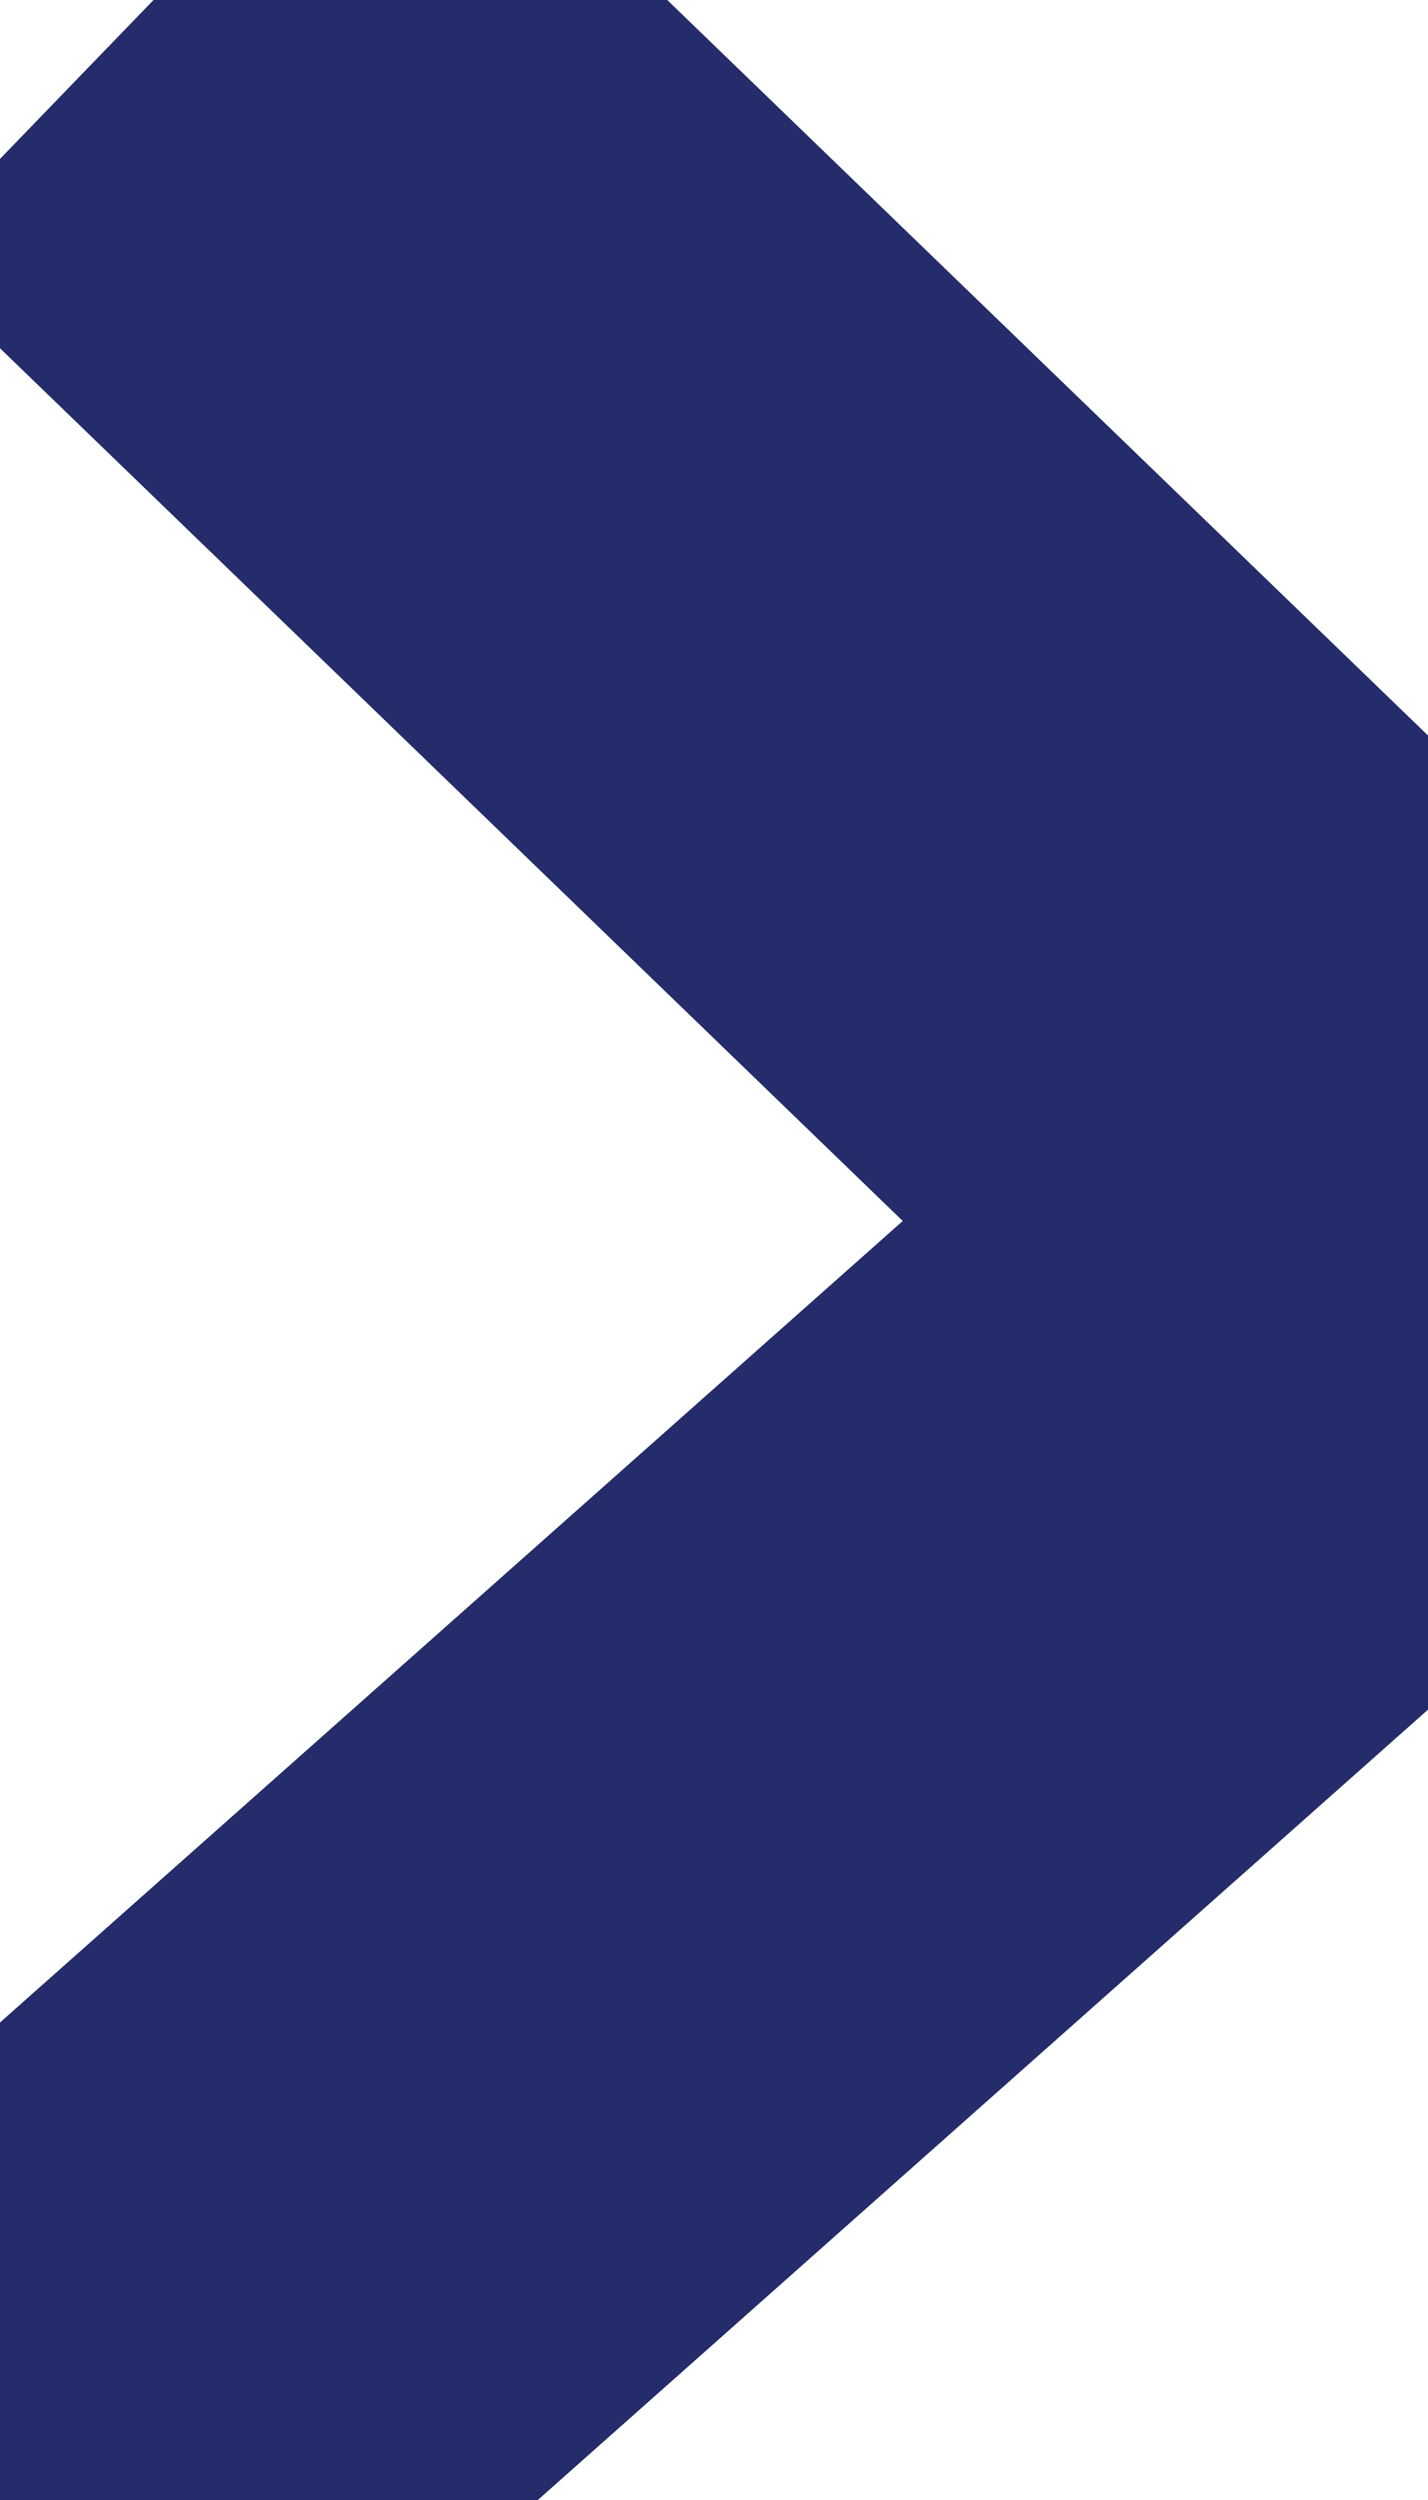 <svg xmlns="http://www.w3.org/2000/svg" xmlns:xlink="http://www.w3.org/1999/xlink" width="8" height="14" viewBox="0 0 8 14" fill="none"><path  id="路径 5" style="stroke:#242C6B; stroke-width:4; stroke-opacity:1; stroke-dasharray:0 0" transform="translate(0 0)  rotate(0 4 7)" d="M0.86,0L8,6.9L0,14 " /></svg>